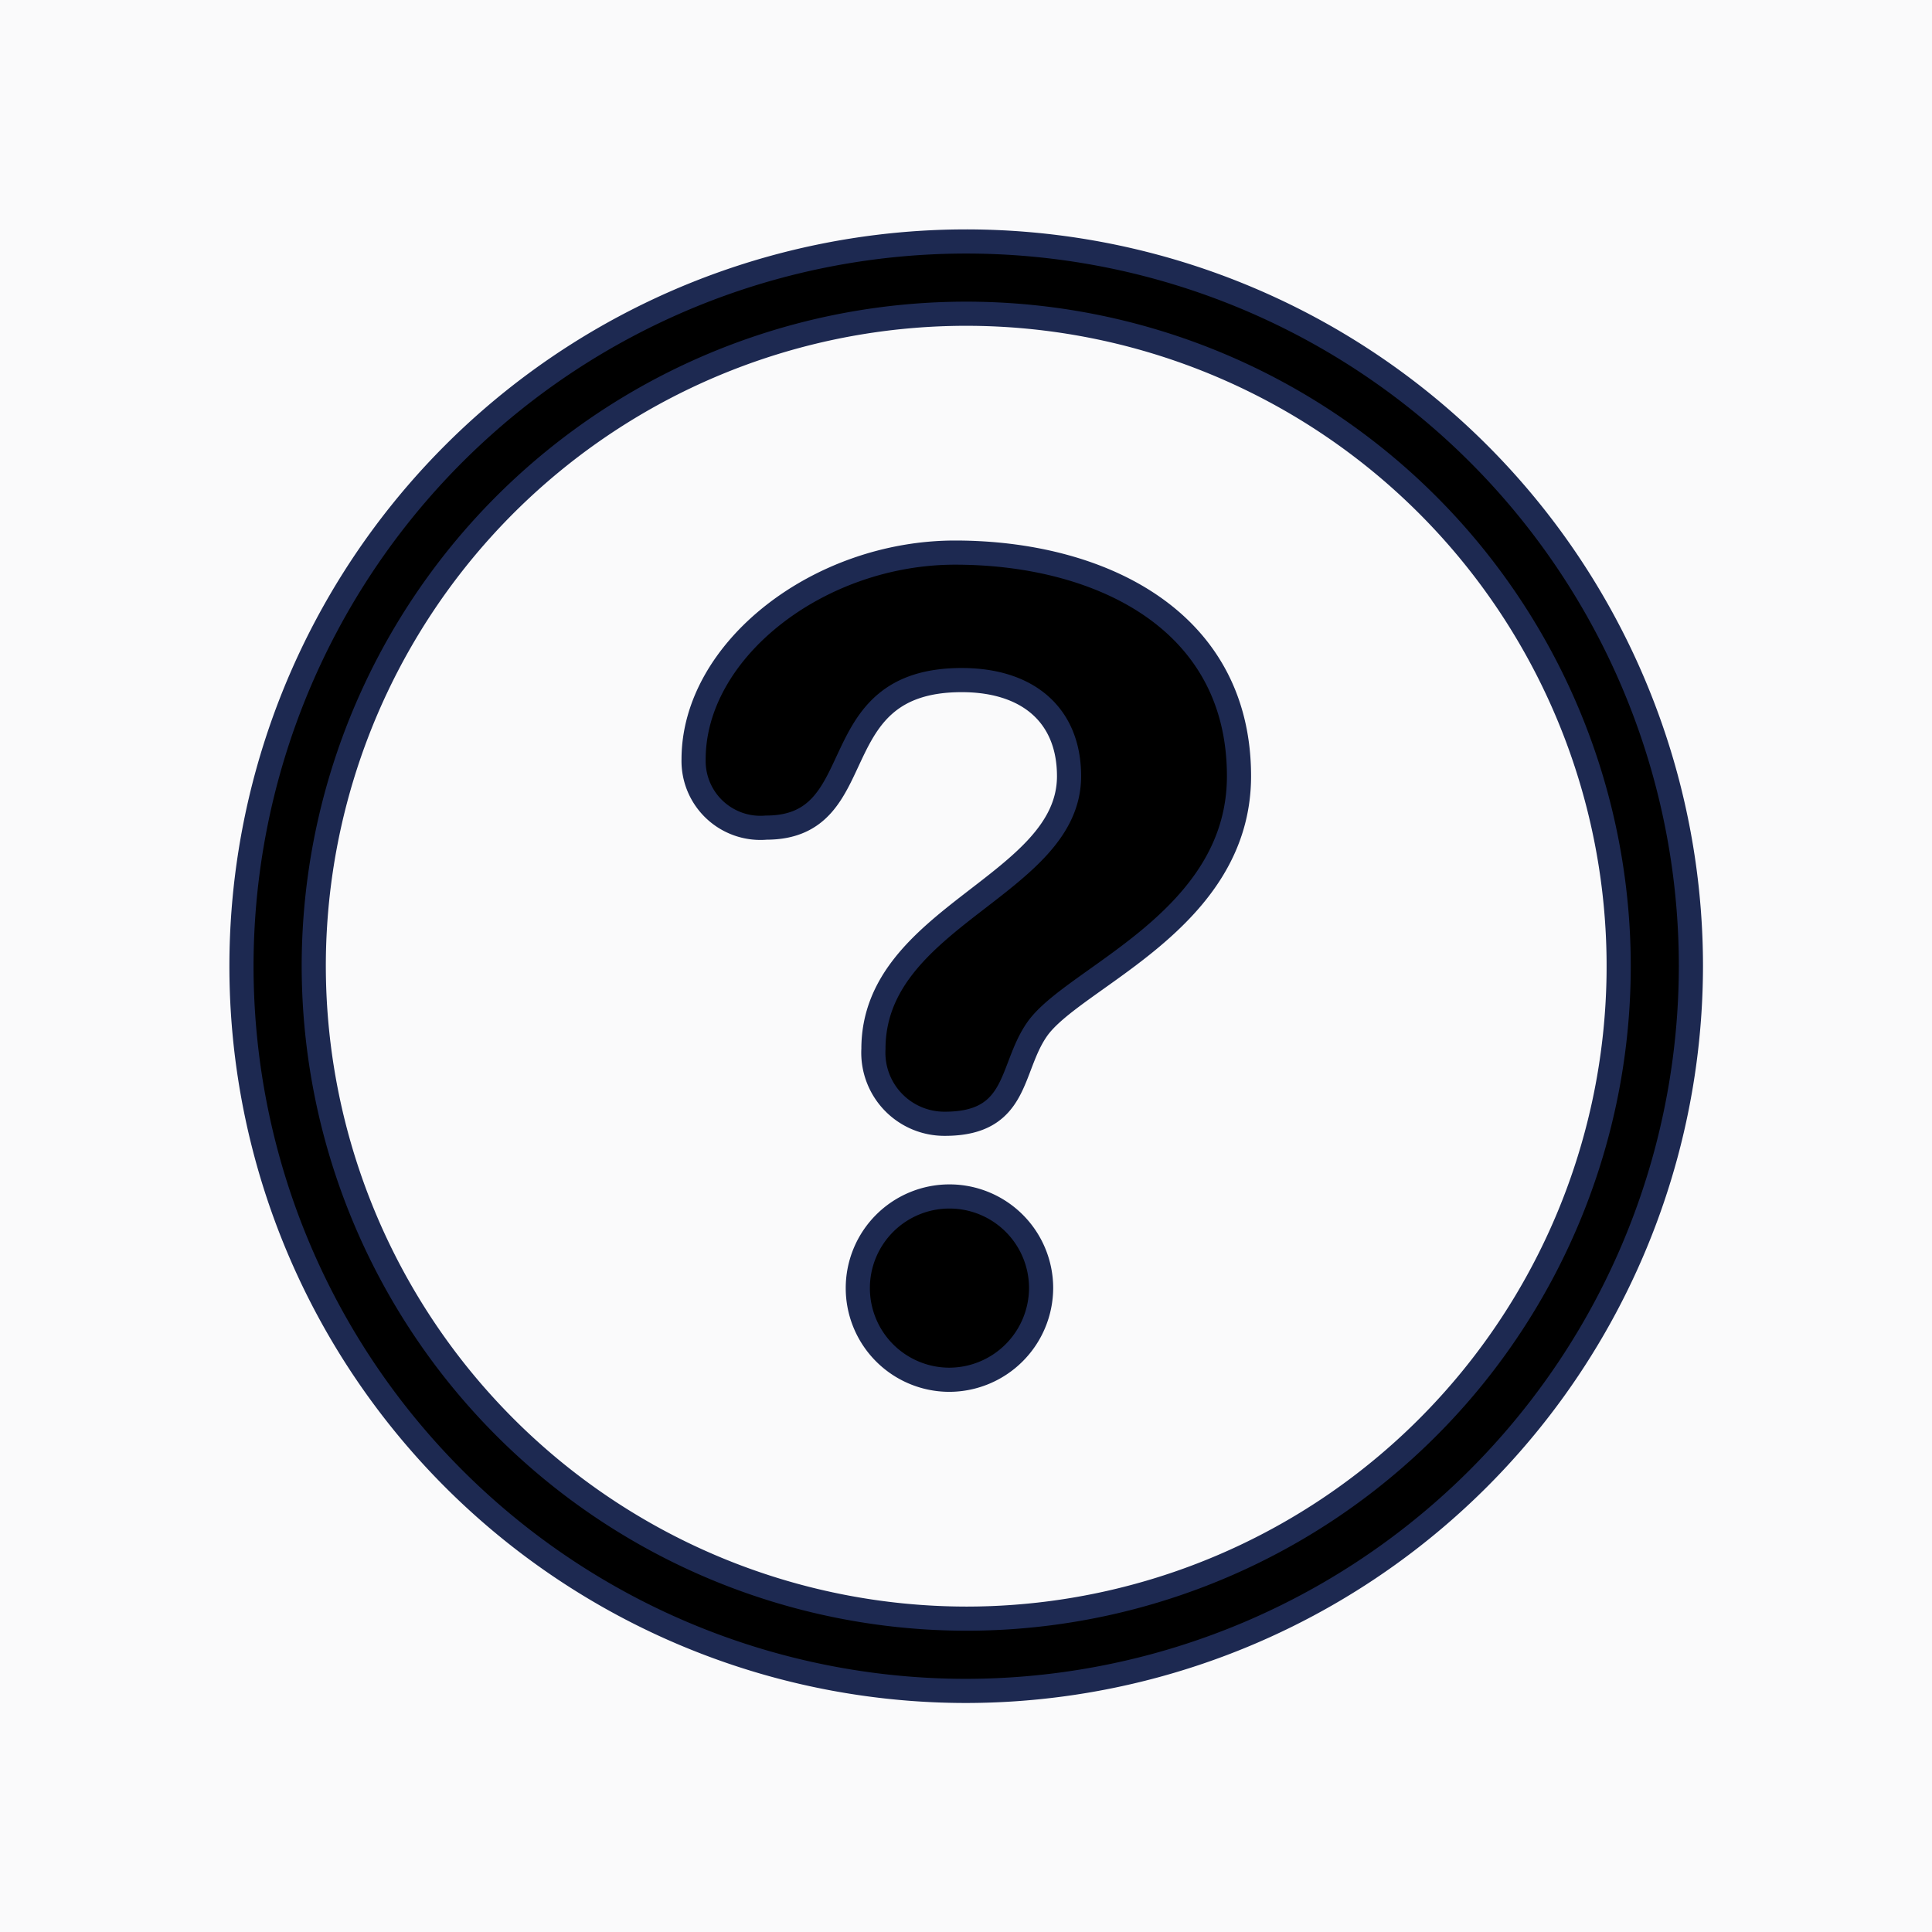 <svg xmlns="http://www.w3.org/2000/svg" id="Component_49_2" width="80" height="80" viewBox="0 0 80 80">
    <defs>
        <style>
            .cls-2{stroke:#1d2951}
        </style>
    </defs>
    <path id="Rectangle_231" fill="#fafafb" d="M0 0H80V80H0z"/>
    <g id="question-sign-in-circles" transform="translate(17 2)">
        <g id="Group_236" transform="translate(-7 8)">
            <path id="Path_1667" d="M23.619 13.891c2.776 0 4.444 1.481 4.444 3.979 0 4.537-8.1 5.787-8.1 11.293a2.943 2.943 0 0 0 2.96 3.1c3.054 0 2.685-2.268 3.8-3.889C28.2 26.2 35.1 23.886 35.1 17.868c0-6.523-5.829-9.256-11.754-9.256-5.644 0-10.83 4.027-10.83 8.563A2.769 2.769 0 0 0 15.524 20c4.485 0 2.176-6.109 8.095-6.109z" class="cls-2" transform="translate(6.204 4.27)"/>
            <path id="Path_1668" d="M24.651 30.231a3.795 3.795 0 1 0-3.795 3.795 3.812 3.812 0 0 0 3.795-3.795z" class="cls-2" transform="translate(8.459 13.107)"/>
            <path id="Path_1669" d="M60.017 30.009a30.009 30.009 0 1 0-30.008 30.008 30.043 30.043 0 0 0 30.008-30.008zm-57.025 0a27.017 27.017 0 1 1 27.017 27.016A27.048 27.048 0 0 1 2.992 30.009z" class="cls-2"/>
        </g>
    </g>
</svg>
